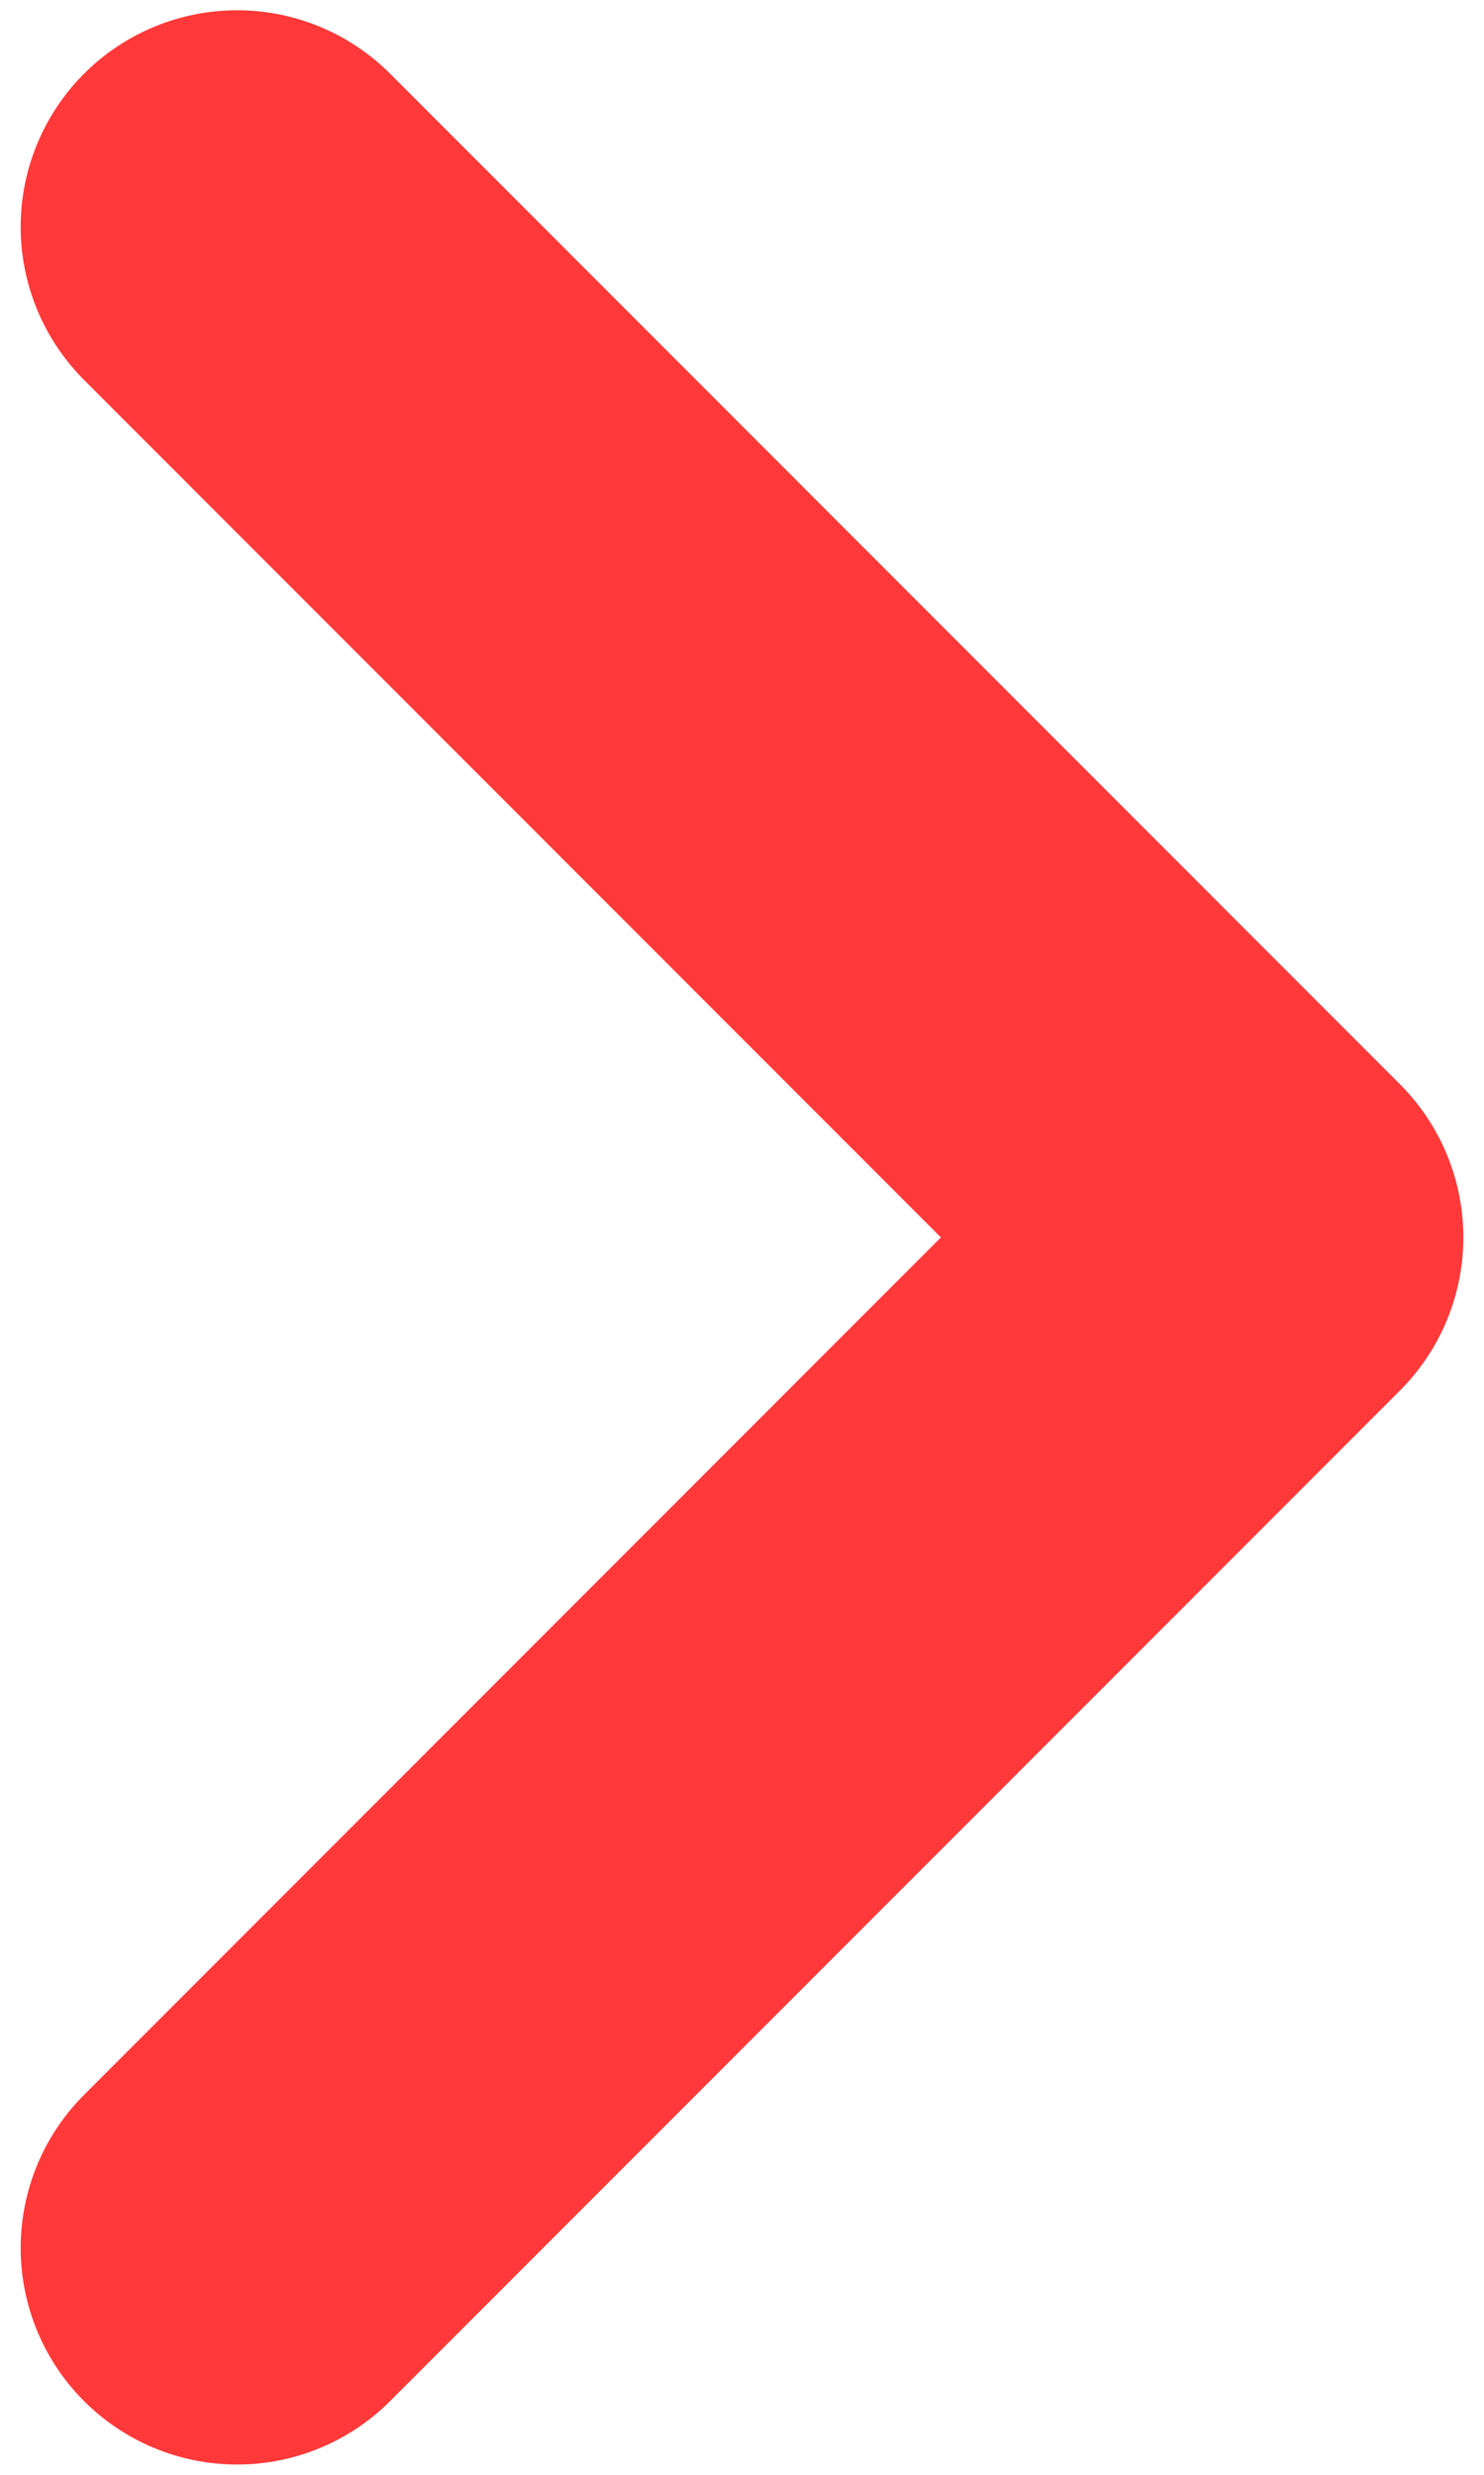 <svg width="12" height="20" viewBox="0 0 12 20" fill="none" xmlns="http://www.w3.org/2000/svg">
<path d="M1.917 1.833L10.083 10L1.917 18.167" stroke="#FF3939" stroke-width="3.5" stroke-linecap="round" stroke-linejoin="round"/>
</svg>

